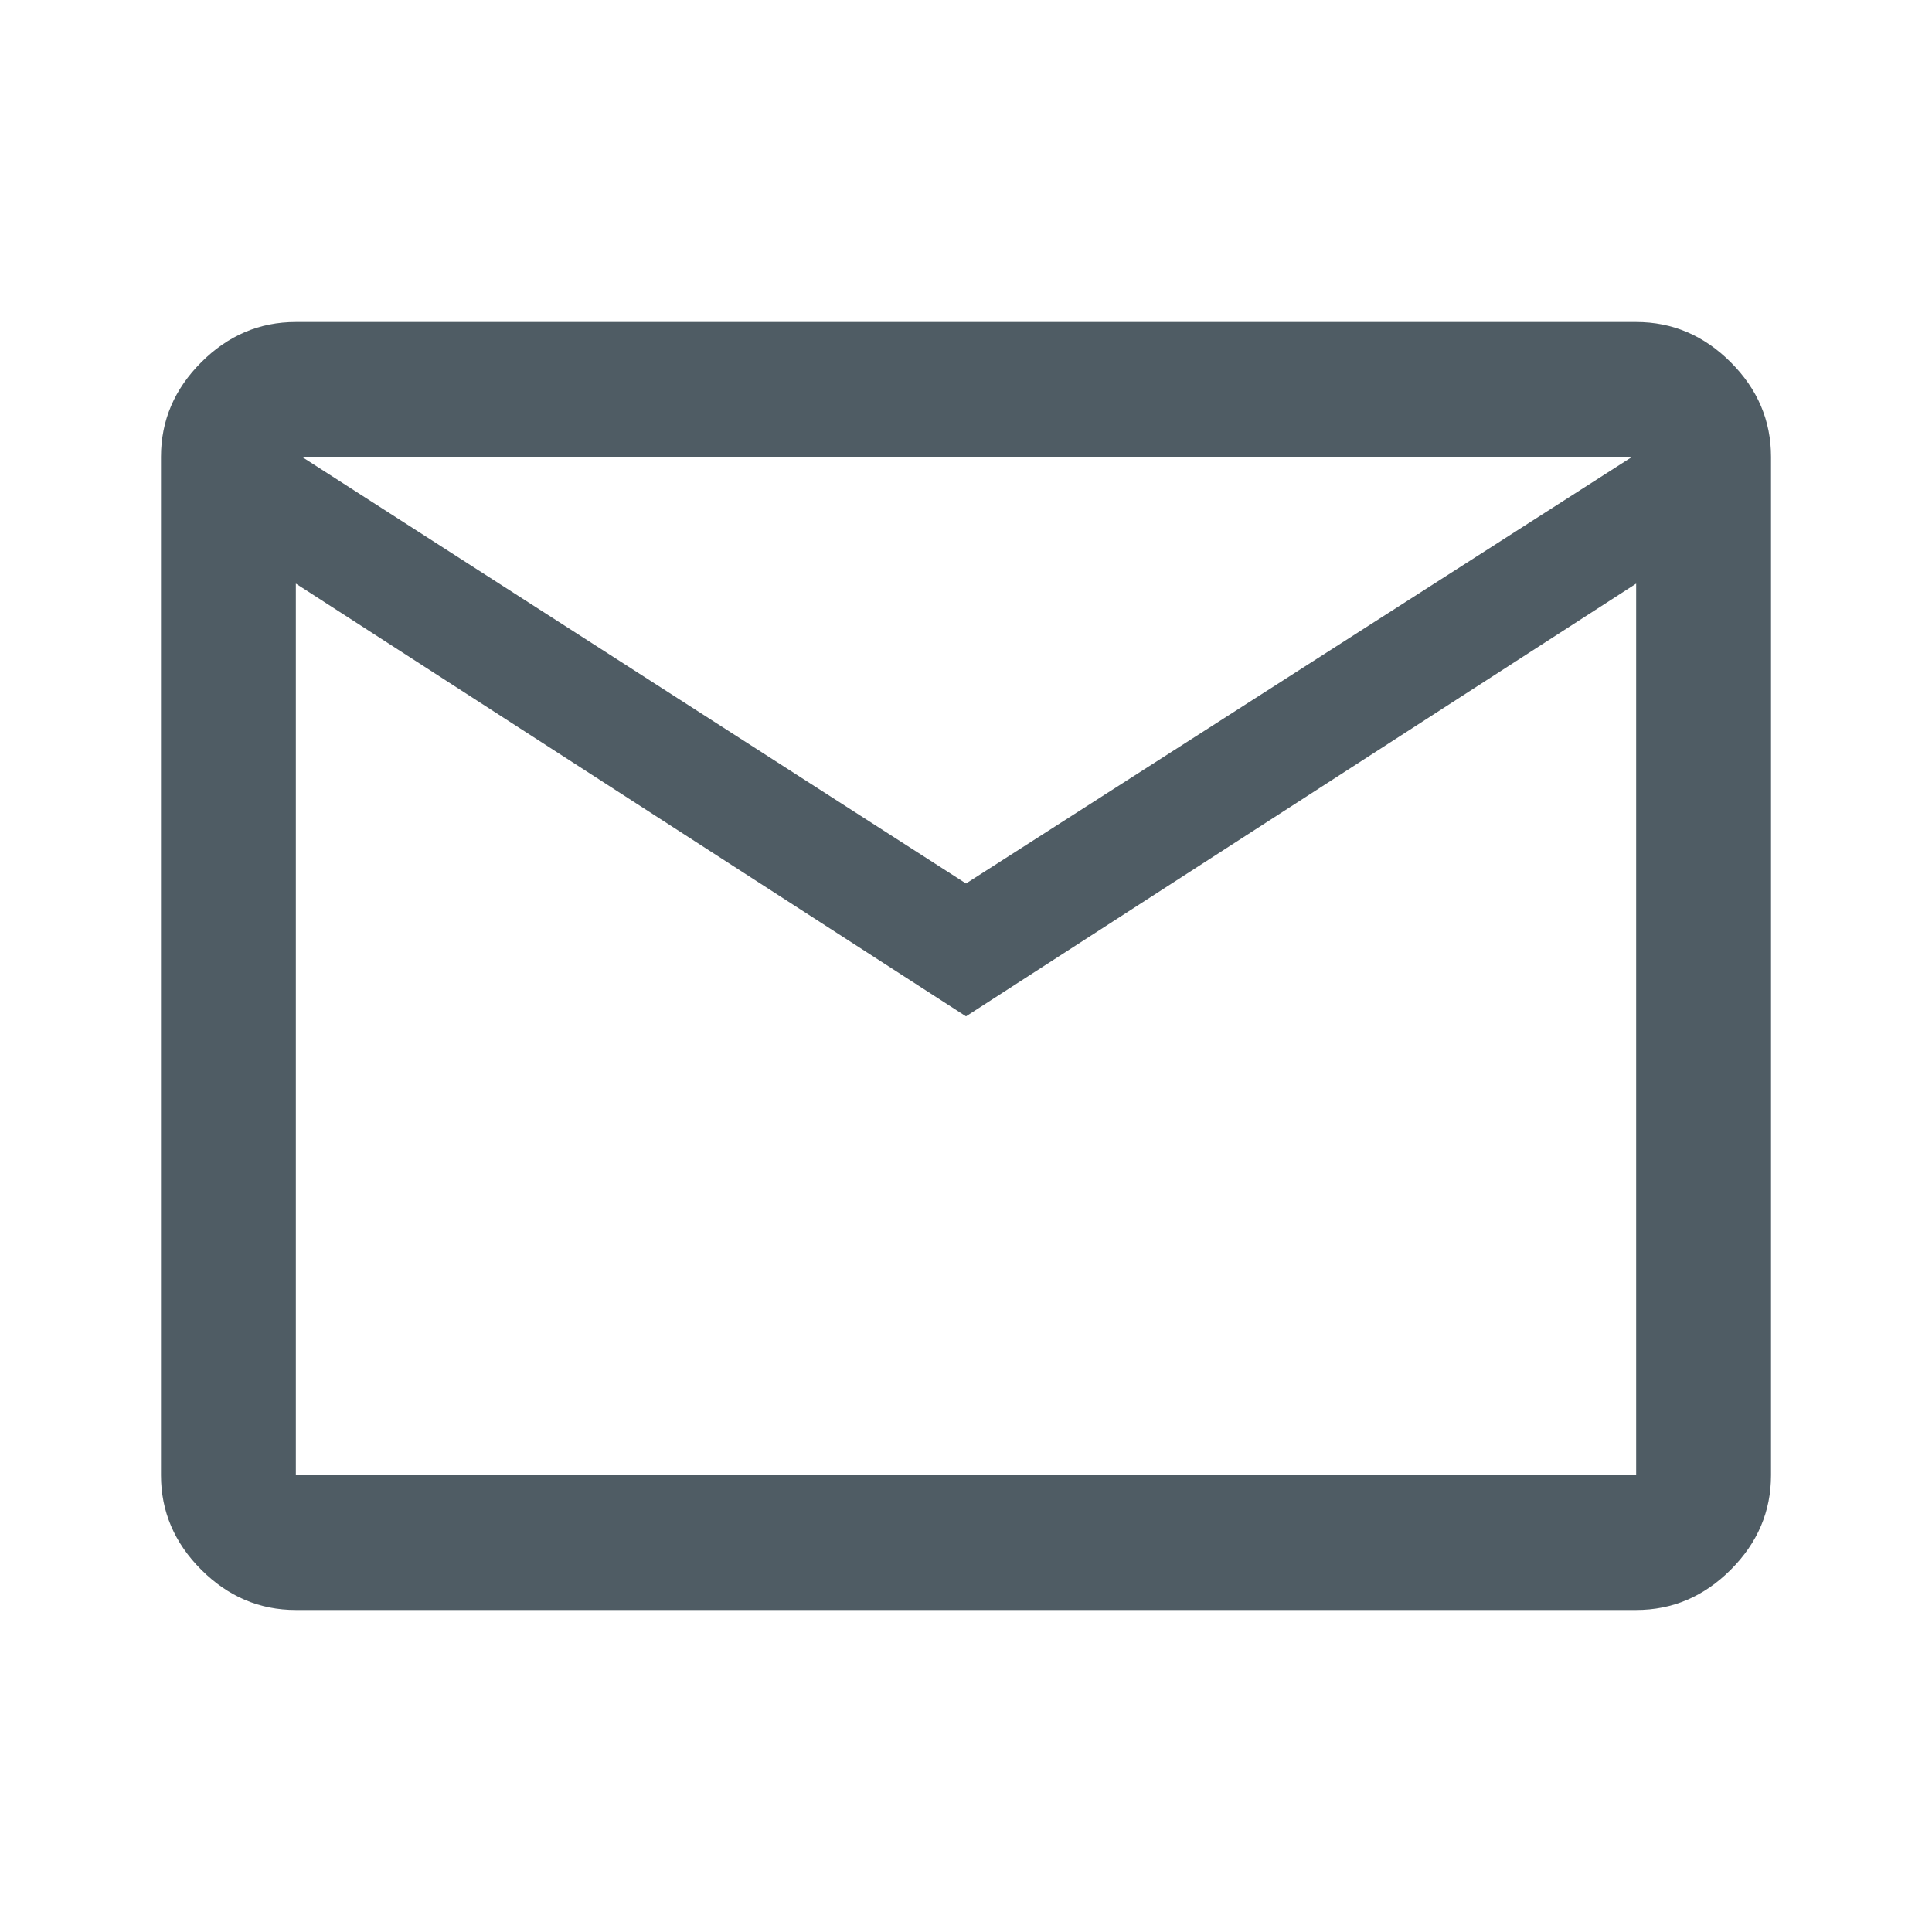 <svg xmlns="http://www.w3.org/2000/svg" height="40" width="40" fill="#4f5c64">
<path 
d="M6.125 33.333q-1.125 0-1.958-.833-.834-.833-.834-1.958V9.458q0-1.125.834-1.958.833-.833 1.958-.833h27.75q1.125 0 1.958.833.834.833.834 1.958v21.084q0 1.125-.834 1.958-.833.833-1.958.833ZM20 21.042 6.125 12.083v18.459h27.75V12.083Zm0-2.75 13.792-8.834H6.25ZM6.125 12.083V9.458v21.084Z"/></svg>